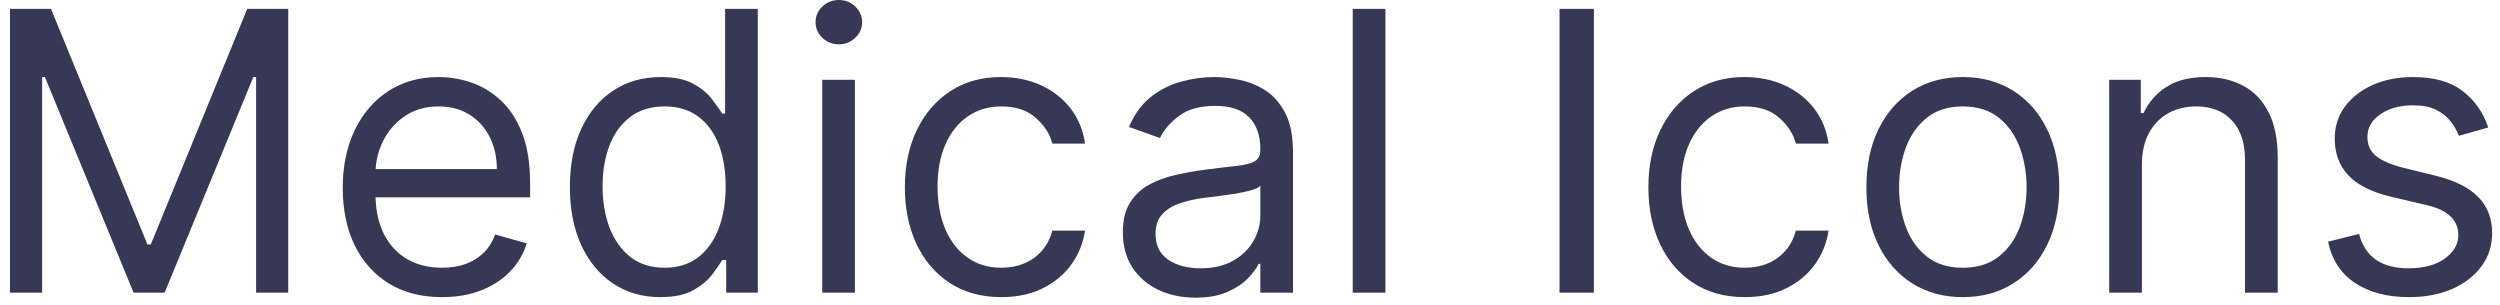 <svg width="205" height="25" viewBox="0 0 205 25" fill="none" xmlns="http://www.w3.org/2000/svg">
<path d="M0.818 0.727H4.182L12.091 20.046H12.364L20.273 0.727H23.636V24H21V6.318H20.773L13.5 24H10.954L3.682 6.318H3.455V24H0.818V0.727ZM36.242 24.364C34.56 24.364 33.109 23.992 31.889 23.25C30.677 22.5 29.741 21.454 29.082 20.114C28.431 18.765 28.105 17.197 28.105 15.409C28.105 13.621 28.431 12.046 29.082 10.682C29.741 9.311 30.658 8.242 31.832 7.477C33.014 6.705 34.393 6.318 35.969 6.318C36.878 6.318 37.776 6.47 38.662 6.773C39.548 7.076 40.355 7.568 41.082 8.25C41.81 8.924 42.389 9.818 42.821 10.932C43.253 12.046 43.469 13.417 43.469 15.046V16.182H30.014V13.864H40.742C40.742 12.879 40.544 12 40.151 11.227C39.764 10.454 39.211 9.845 38.492 9.398C37.779 8.951 36.938 8.727 35.969 8.727C34.901 8.727 33.976 8.992 33.196 9.523C32.423 10.046 31.829 10.727 31.412 11.568C30.995 12.409 30.787 13.311 30.787 14.273V15.818C30.787 17.136 31.014 18.254 31.469 19.171C31.931 20.079 32.571 20.773 33.389 21.25C34.207 21.72 35.158 21.954 36.242 21.954C36.946 21.954 37.582 21.856 38.151 21.659C38.726 21.454 39.222 21.151 39.639 20.75C40.056 20.341 40.378 19.833 40.605 19.227L43.196 19.954C42.923 20.833 42.465 21.606 41.821 22.273C41.177 22.932 40.382 23.447 39.435 23.818C38.488 24.182 37.423 24.364 36.242 24.364ZM54.139 24.364C52.685 24.364 51.401 23.996 50.287 23.261C49.173 22.519 48.302 21.474 47.673 20.125C47.044 18.769 46.73 17.167 46.73 15.318C46.73 13.485 47.044 11.894 47.673 10.546C48.302 9.197 49.177 8.155 50.298 7.42C51.419 6.686 52.715 6.318 54.185 6.318C55.321 6.318 56.219 6.508 56.878 6.886C57.544 7.258 58.052 7.682 58.401 8.159C58.757 8.629 59.033 9.015 59.23 9.318H59.457V0.727H62.139V24H59.548V21.318H59.23C59.033 21.636 58.753 22.038 58.389 22.523C58.026 23 57.507 23.428 56.832 23.807C56.158 24.178 55.26 24.364 54.139 24.364ZM54.503 21.954C55.579 21.954 56.488 21.674 57.23 21.114C57.972 20.546 58.537 19.761 58.923 18.761C59.31 17.754 59.503 16.591 59.503 15.273C59.503 13.97 59.313 12.829 58.935 11.852C58.556 10.867 57.995 10.102 57.253 9.557C56.51 9.004 55.594 8.727 54.503 8.727C53.367 8.727 52.419 9.019 51.662 9.602C50.912 10.178 50.347 10.962 49.969 11.954C49.597 12.939 49.412 14.046 49.412 15.273C49.412 16.515 49.601 17.644 49.98 18.659C50.367 19.667 50.935 20.47 51.685 21.068C52.442 21.659 53.382 21.954 54.503 21.954ZM67.423 24V6.545H70.105V24H67.423ZM68.787 3.636C68.264 3.636 67.813 3.458 67.435 3.102C67.063 2.746 66.878 2.318 66.878 1.818C66.878 1.318 67.063 0.89 67.435 0.534C67.813 0.178 68.264 0 68.787 0C69.31 0 69.757 0.178 70.128 0.534C70.507 0.89 70.696 1.318 70.696 1.818C70.696 2.318 70.507 2.746 70.128 3.102C69.757 3.458 69.31 3.636 68.787 3.636ZM82.108 24.364C80.472 24.364 79.062 23.977 77.881 23.204C76.699 22.432 75.79 21.367 75.153 20.011C74.517 18.655 74.199 17.106 74.199 15.364C74.199 13.591 74.525 12.027 75.176 10.671C75.835 9.307 76.752 8.242 77.926 7.477C79.108 6.705 80.487 6.318 82.062 6.318C83.29 6.318 84.396 6.545 85.381 7C86.365 7.455 87.172 8.091 87.801 8.909C88.43 9.727 88.82 10.682 88.972 11.773H86.29C86.085 10.977 85.631 10.273 84.926 9.659C84.229 9.038 83.29 8.727 82.108 8.727C81.062 8.727 80.146 9 79.358 9.545C78.578 10.083 77.968 10.845 77.528 11.829C77.097 12.807 76.881 13.954 76.881 15.273C76.881 16.621 77.093 17.796 77.517 18.796C77.949 19.796 78.555 20.572 79.335 21.125C80.123 21.678 81.047 21.954 82.108 21.954C82.805 21.954 83.438 21.833 84.006 21.591C84.574 21.349 85.055 21 85.449 20.546C85.843 20.091 86.123 19.546 86.29 18.909H88.972C88.82 19.939 88.445 20.867 87.847 21.693C87.256 22.511 86.472 23.163 85.494 23.648C84.525 24.125 83.396 24.364 82.108 24.364ZM98.028 24.409C96.922 24.409 95.919 24.201 95.017 23.784C94.115 23.36 93.4 22.75 92.869 21.954C92.339 21.151 92.074 20.182 92.074 19.046C92.074 18.046 92.271 17.235 92.665 16.614C93.059 15.985 93.585 15.492 94.244 15.136C94.903 14.78 95.631 14.515 96.426 14.341C97.229 14.159 98.036 14.015 98.847 13.909C99.907 13.773 100.767 13.671 101.426 13.602C102.093 13.527 102.578 13.402 102.881 13.227C103.191 13.053 103.347 12.75 103.347 12.318V12.227C103.347 11.106 103.04 10.235 102.426 9.614C101.82 8.992 100.9 8.682 99.665 8.682C98.385 8.682 97.381 8.962 96.653 9.523C95.926 10.083 95.415 10.682 95.119 11.318L92.574 10.409C93.028 9.348 93.635 8.523 94.392 7.932C95.157 7.333 95.99 6.917 96.892 6.682C97.801 6.439 98.695 6.318 99.574 6.318C100.134 6.318 100.778 6.386 101.506 6.523C102.241 6.652 102.949 6.92 103.631 7.33C104.32 7.739 104.892 8.356 105.347 9.182C105.801 10.008 106.028 11.114 106.028 12.5V24H103.347V21.636H103.21C103.028 22.015 102.725 22.421 102.301 22.852C101.877 23.284 101.313 23.651 100.608 23.954C99.903 24.258 99.044 24.409 98.028 24.409ZM98.438 22C99.498 22 100.392 21.792 101.119 21.375C101.854 20.958 102.407 20.421 102.778 19.761C103.157 19.102 103.347 18.409 103.347 17.682V15.227C103.233 15.364 102.983 15.489 102.597 15.602C102.218 15.708 101.778 15.803 101.278 15.886C100.786 15.962 100.305 16.03 99.835 16.091C99.373 16.144 98.998 16.189 98.71 16.227C98.013 16.318 97.362 16.466 96.756 16.671C96.157 16.867 95.672 17.167 95.301 17.568C94.938 17.962 94.756 18.5 94.756 19.182C94.756 20.114 95.1 20.818 95.79 21.296C96.487 21.765 97.369 22 98.438 22ZM113.605 0.727V24H110.923V0.727H113.605ZM130.699 0.727V24H127.881V0.727H130.699ZM143.077 24.364C141.44 24.364 140.031 23.977 138.849 23.204C137.668 22.432 136.759 21.367 136.122 20.011C135.486 18.655 135.168 17.106 135.168 15.364C135.168 13.591 135.493 12.027 136.145 10.671C136.804 9.307 137.721 8.242 138.895 7.477C140.077 6.705 141.455 6.318 143.031 6.318C144.259 6.318 145.365 6.545 146.349 7C147.334 7.455 148.141 8.091 148.77 8.909C149.399 9.727 149.789 10.682 149.94 11.773H147.259C147.054 10.977 146.599 10.273 145.895 9.659C145.198 9.038 144.259 8.727 143.077 8.727C142.031 8.727 141.115 9 140.327 9.545C139.546 10.083 138.937 10.845 138.497 11.829C138.065 12.807 137.849 13.954 137.849 15.273C137.849 16.621 138.062 17.796 138.486 18.796C138.918 19.796 139.524 20.572 140.304 21.125C141.092 21.678 142.016 21.954 143.077 21.954C143.774 21.954 144.406 21.833 144.974 21.591C145.543 21.349 146.024 21 146.418 20.546C146.812 20.091 147.092 19.546 147.259 18.909H149.94C149.789 19.939 149.414 20.867 148.815 21.693C148.224 22.511 147.44 23.163 146.463 23.648C145.493 24.125 144.365 24.364 143.077 24.364ZM160.952 24.364C159.376 24.364 157.993 23.989 156.804 23.239C155.622 22.489 154.698 21.439 154.031 20.091C153.372 18.742 153.043 17.167 153.043 15.364C153.043 13.546 153.372 11.958 154.031 10.602C154.698 9.246 155.622 8.193 156.804 7.443C157.993 6.693 159.376 6.318 160.952 6.318C162.527 6.318 163.906 6.693 165.088 7.443C166.277 8.193 167.202 9.246 167.861 10.602C168.527 11.958 168.861 13.546 168.861 15.364C168.861 17.167 168.527 18.742 167.861 20.091C167.202 21.439 166.277 22.489 165.088 23.239C163.906 23.989 162.527 24.364 160.952 24.364ZM160.952 21.954C162.149 21.954 163.134 21.648 163.906 21.034C164.679 20.421 165.251 19.614 165.622 18.614C165.993 17.614 166.179 16.53 166.179 15.364C166.179 14.197 165.993 13.11 165.622 12.102C165.251 11.095 164.679 10.28 163.906 9.659C163.134 9.038 162.149 8.727 160.952 8.727C159.755 8.727 158.77 9.038 157.997 9.659C157.224 10.28 156.652 11.095 156.281 12.102C155.91 13.11 155.724 14.197 155.724 15.364C155.724 16.53 155.91 17.614 156.281 18.614C156.652 19.614 157.224 20.421 157.997 21.034C158.77 21.648 159.755 21.954 160.952 21.954ZM175.636 13.5V24H172.955V6.545H175.545V9.273H175.773C176.182 8.386 176.803 7.674 177.636 7.136C178.47 6.591 179.545 6.318 180.864 6.318C182.045 6.318 183.08 6.561 183.966 7.045C184.852 7.523 185.542 8.25 186.034 9.227C186.527 10.197 186.773 11.424 186.773 12.909V24H184.091V13.091C184.091 11.72 183.735 10.652 183.023 9.886C182.311 9.114 181.333 8.727 180.091 8.727C179.235 8.727 178.47 8.913 177.795 9.284C177.129 9.655 176.602 10.197 176.216 10.909C175.83 11.621 175.636 12.485 175.636 13.5ZM204.037 10.454L201.628 11.136C201.476 10.735 201.253 10.345 200.957 9.966C200.67 9.58 200.276 9.261 199.776 9.011C199.276 8.761 198.635 8.636 197.855 8.636C196.787 8.636 195.897 8.883 195.185 9.375C194.48 9.86 194.128 10.477 194.128 11.227C194.128 11.894 194.37 12.421 194.855 12.807C195.34 13.193 196.098 13.515 197.128 13.773L199.719 14.409C201.279 14.788 202.442 15.367 203.207 16.148C203.973 16.921 204.355 17.917 204.355 19.136C204.355 20.136 204.067 21.03 203.491 21.818C202.923 22.606 202.128 23.227 201.105 23.682C200.082 24.136 198.893 24.364 197.537 24.364C195.757 24.364 194.283 23.977 193.116 23.204C191.95 22.432 191.211 21.303 190.901 19.818L193.446 19.182C193.688 20.121 194.147 20.826 194.821 21.296C195.503 21.765 196.393 22 197.491 22C198.741 22 199.734 21.735 200.469 21.204C201.211 20.667 201.582 20.023 201.582 19.273C201.582 18.667 201.37 18.159 200.946 17.75C200.522 17.333 199.87 17.023 198.991 16.818L196.082 16.136C194.484 15.758 193.31 15.171 192.56 14.375C191.817 13.572 191.446 12.568 191.446 11.364C191.446 10.379 191.723 9.508 192.276 8.75C192.836 7.992 193.598 7.398 194.56 6.966C195.529 6.534 196.628 6.318 197.855 6.318C199.582 6.318 200.938 6.697 201.923 7.455C202.916 8.212 203.62 9.212 204.037 10.454Z" fill="#373855"/>
</svg>
